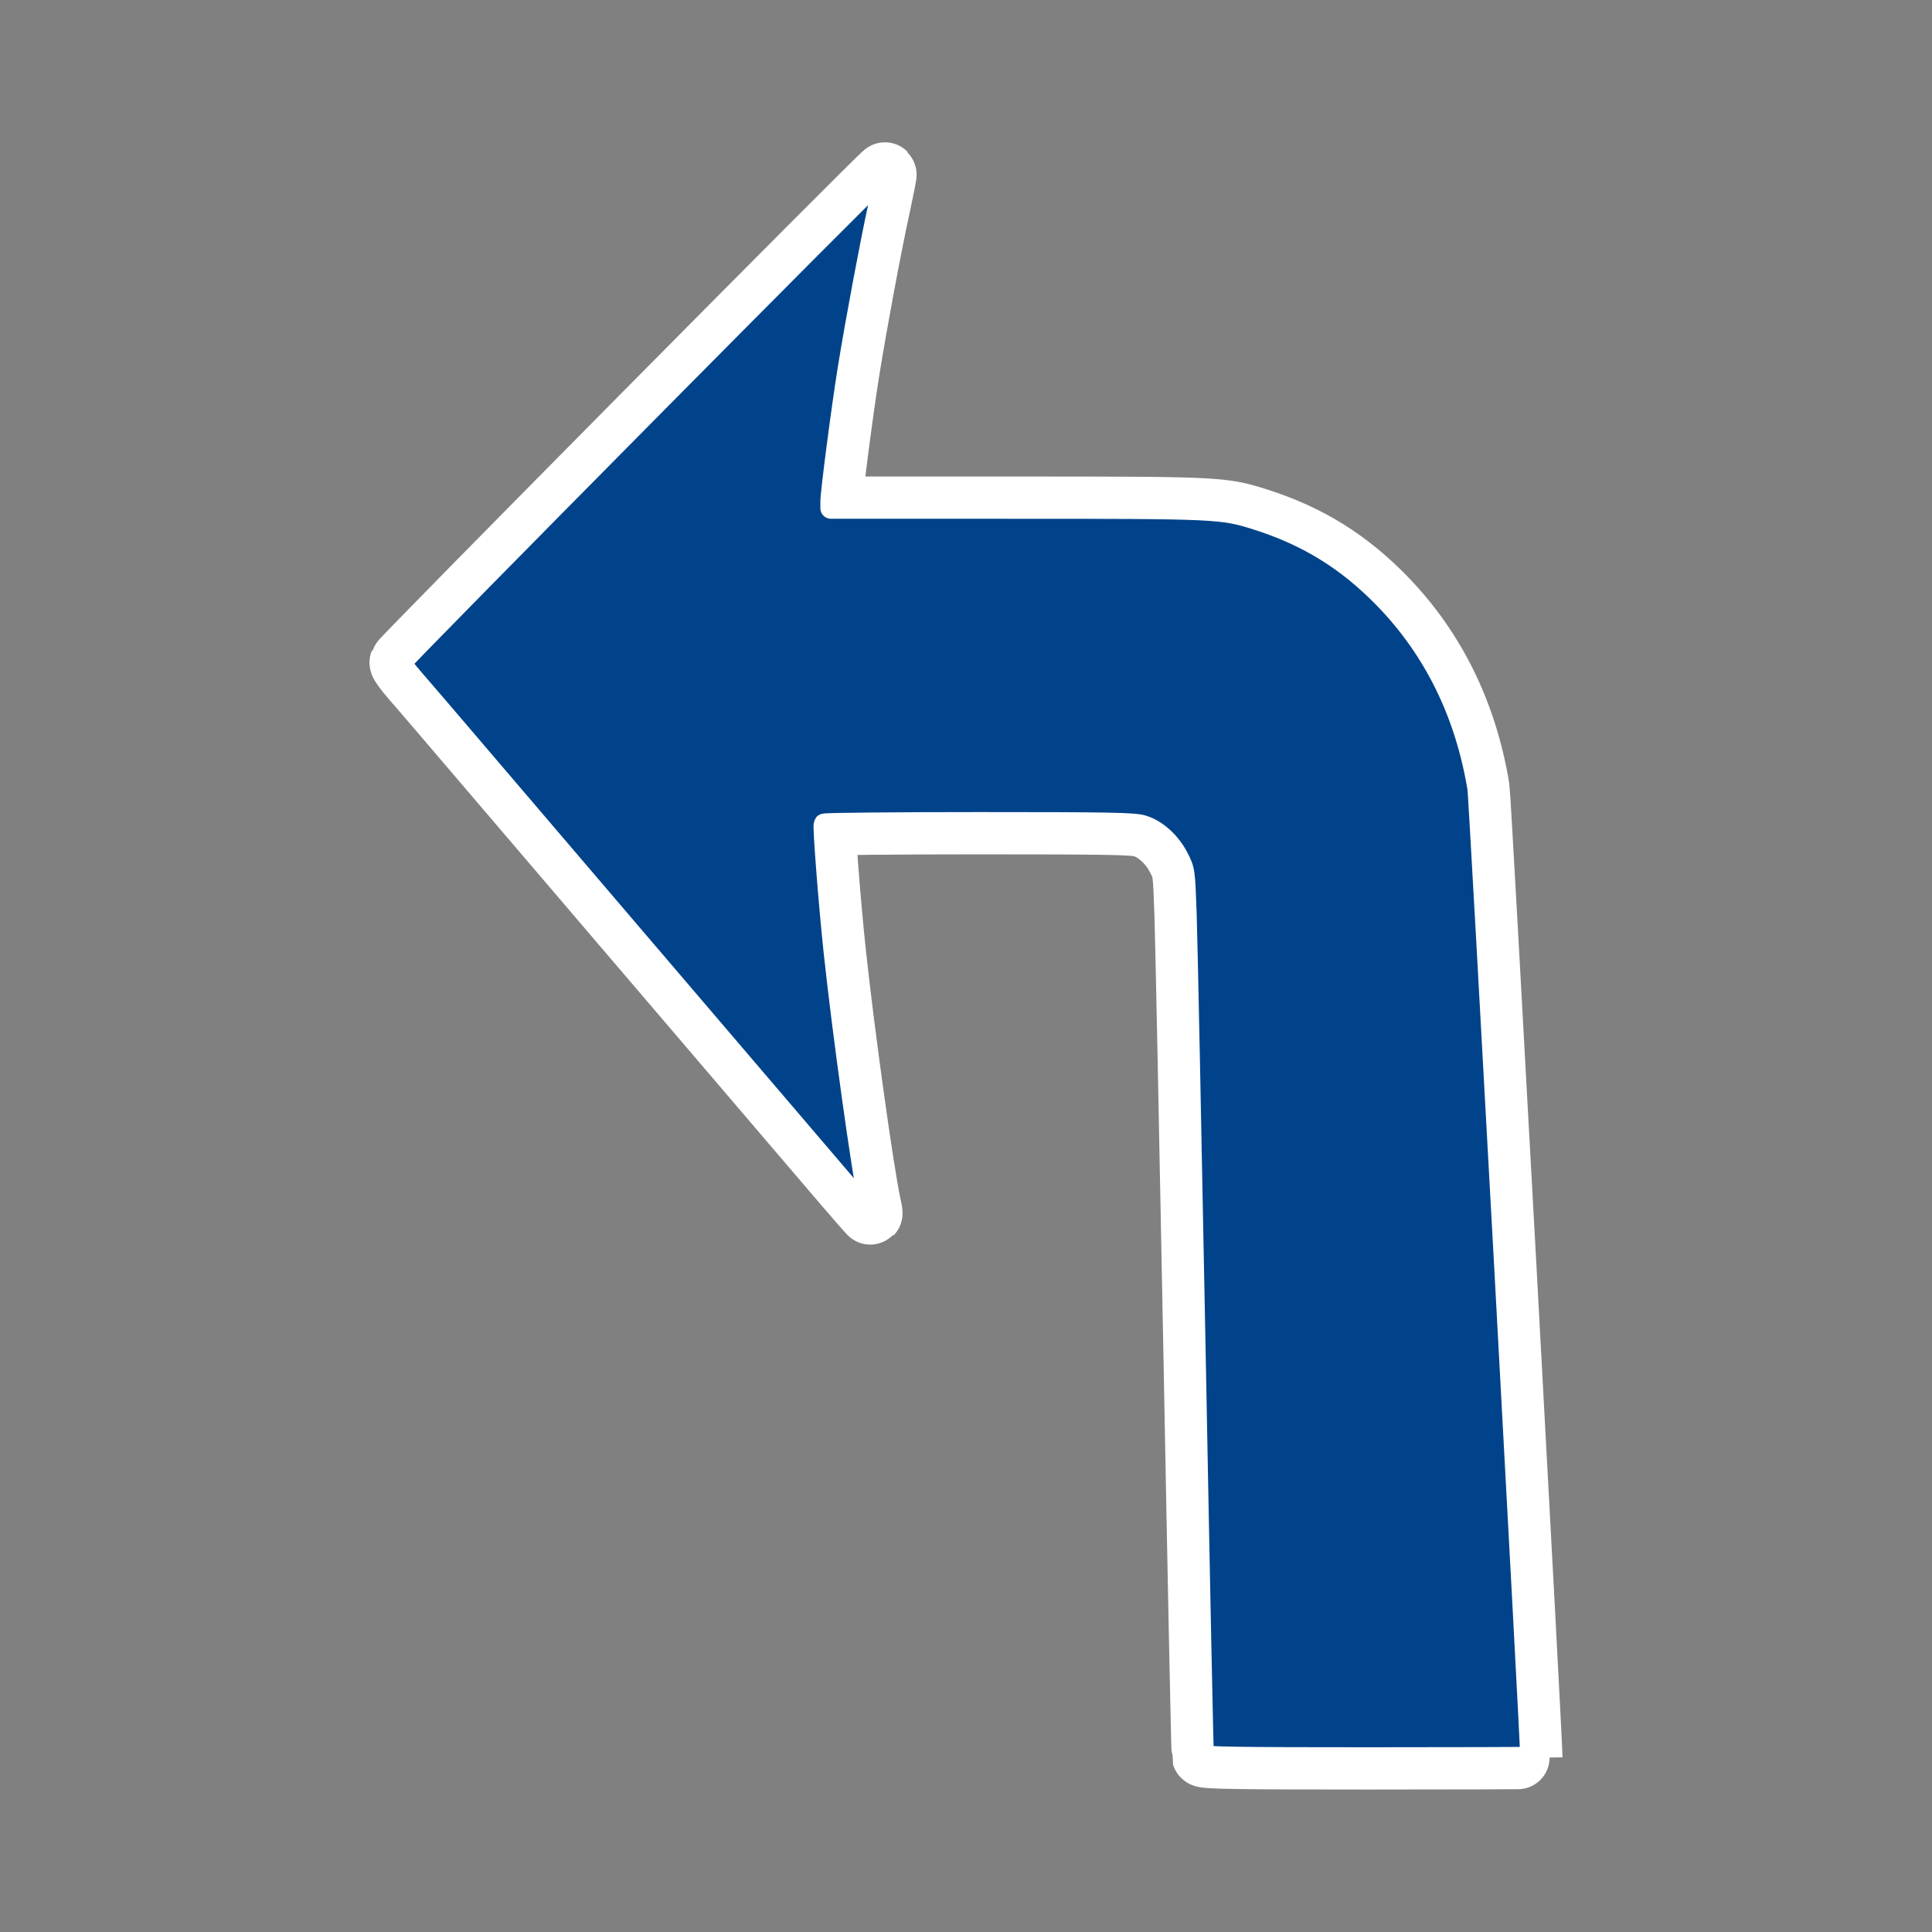 <?xml version="1.0" encoding="UTF-8" standalone="no"?>
<svg
   xmlns:dc="http://purl.org/dc/elements/1.1/"
   xmlns:cc="http://creativecommons.org/ns#"
   xmlns:rdf="http://www.w3.org/1999/02/22-rdf-syntax-ns#"
   xmlns:svg="http://www.w3.org/2000/svg"
   xmlns="http://www.w3.org/2000/svg"
   xmlns:sodipodi="http://sodipodi.sourceforge.net/DTD/sodipodi-0.dtd"
   xmlns:inkscape="http://www.inkscape.org/namespaces/inkscape"
   fill="#000000"
   height="48"
   viewBox="0 0 24 24"
   width="48"
   id="svg3103"
   version="1.1"
   inkscape:version="0.91 r"
   sodipodi:docname="ic_turn-left.svg"
   inkscape:export-filename="/home/tackat/TURN/final/192/ic_turn-left.png"
   inkscape:export-xdpi="360"
   inkscape:export-ydpi="360">
  <rect x="0" y="0" width="24" height="24" fill="#808080" stroke="none"/>
  <sodipodi:namedview
     pagecolor="#dfdfdf"
     bordercolor="#666666"
     borderopacity="1"
     objecttolerance="10"
     gridtolerance="10"
     guidetolerance="10"
     inkscape:pageopacity="0"
     inkscape:pageshadow="2"
     inkscape:window-width="1600"
     inkscape:window-height="845"
     id="namedview3109"
     showgrid="false"
     inkscape:zoom="5.6568545"
     inkscape:cx="-28.204047"
     inkscape:cy="13.659414"
     inkscape:window-x="-2"
     inkscape:window-y="-3"
     inkscape:window-maximized="1"
     inkscape:current-layer="svg3103"
     showguides="true"
     inkscape:guide-bbox="true">
    <sodipodi:guide
       orientation="0,1"
       position="17.875,36.047"
       id="guide3827" />
    <sodipodi:guide
       orientation="1,0"
       position="11.812,30.938"
       id="guide3829" />
    <sodipodi:guide
       orientation="1,0"
       position="19.812,30.906"
       id="guide3831" />
    <sodipodi:guide
       orientation="0,1"
       position="32.704,30.582"
       id="guide3833" />
  </sodipodi:namedview>
  <defs
     id="defs3111" />
  <rect
     style="color:#000000;display:inline;overflow:visible;visibility:visible;opacity:1;fill:none;fill-opacity:1;fill-rule:nonzero;stroke:none;stroke-width:0.25;stroke-linecap:round;stroke-linejoin:round;stroke-miterlimit:4;stroke-dasharray:none;stroke-opacity:1;marker:none;enable-background:accumulate"
     id="rect5271"
     width="24"
     height="24"
     x="-24"
     y="-1.6829257e-15"
     inkscape:export-xdpi="265"
     inkscape:export-ydpi="265"
     transform="scale(-1,1)" />
  <g
     id="g5399"
     transform="matrix(-1,0,0,1,24,0)">
    <g
       inkscape:export-ydpi="265"
       inkscape:export-xdpi="265"
       transform="matrix(1.05,0,0,1.05,-0.6,-0.601)"
       id="g5395">
      <path
         style="fill:#00438a;stroke:#ffffff;stroke-width:0.75;stroke-linecap:round;stroke-linejoin:round;stroke-miterlimit:4;stroke-dasharray:none;stroke-opacity:1"
         d="m 5.318,21.363 c 7.2e-5,-0.209 0.608,-11.36 0.625,-11.463 0.146,-0.886 0.517,-1.641 1.101,-2.244 0.441,-0.455 0.916,-0.749 1.518,-0.939 0.408,-0.129 0.473,-0.132 2.846,-0.132 l 2.19,-1.416e-4 0,-0.079 c 0,-0.109 -0.131,-1.115 -0.205,-1.572 C 13.305,4.387 13.132,3.459 13.035,3.019 12.99,2.81 12.955,2.635 12.959,2.631 c 0.015,-0.015 5.705,5.733 5.723,5.78 0.004,0.012 -0.056,0.094 -0.134,0.183 -0.078,0.089 -0.465,0.54 -0.858,1.002 -0.394,0.462 -1.118,1.31 -1.609,1.884 -0.83,0.971 -1.943,2.274 -2.65,3.102 -0.165,0.193 -0.302,0.349 -0.305,0.346 -0.003,-0.003 0.005,-0.051 0.018,-0.106 0.081,-0.362 0.316,-2.049 0.416,-2.993 0.06,-0.563 0.131,-1.48 0.117,-1.506 -0.005,-0.01 -0.828,-0.018 -1.828,-0.018 -1.544,0 -1.836,0.005 -1.939,0.036 -0.163,0.048 -0.328,0.198 -0.421,0.381 -0.074,0.146 -0.075,0.15 -0.093,0.663 -0.01,0.284 -0.058,2.633 -0.107,5.22 -0.048,2.587 -0.092,4.718 -0.097,4.734 -0.007,0.024 -0.416,0.03 -1.941,0.03 -1.063,0 -1.933,-0.003 -1.933,-0.006 z"
         id="path4469"
         inkscape:connector-curvature="0" />
      <path
         style="fill:#00438a;stroke:#ffffff;stroke-width:0.25;stroke-linecap:round;stroke-linejoin:round;stroke-miterlimit:4;stroke-dasharray:none;stroke-opacity:1"
         d="m 5.318,21.363 c 7.2e-5,-0.209 0.608,-11.36 0.625,-11.463 0.146,-0.886 0.517,-1.641 1.101,-2.244 0.441,-0.455 0.916,-0.749 1.518,-0.939 0.408,-0.129 0.473,-0.132 2.846,-0.132 l 2.19,-1.416e-4 0,-0.079 c 0,-0.109 -0.131,-1.115 -0.205,-1.572 -0.088,-0.547 -0.262,-1.475 -0.358,-1.915 -0.046,-0.209 -0.08,-0.384 -0.076,-0.388 0.015,-0.015 5.705,5.733 5.723,5.78 0.004,0.012 -0.056,0.094 -0.134,0.183 -0.078,0.089 -0.465,0.54 -0.858,1.002 -0.394,0.462 -1.118,1.31 -1.609,1.884 -0.83,0.971 -1.943,2.274 -2.65,3.102 -0.165,0.193 -0.302,0.349 -0.305,0.346 -0.003,-0.003 0.005,-0.051 0.018,-0.106 0.081,-0.362 0.316,-2.049 0.416,-2.993 0.06,-0.563 0.131,-1.48 0.117,-1.506 -0.005,-0.01 -0.828,-0.018 -1.828,-0.018 -1.544,0 -1.836,0.005 -1.939,0.036 -0.163,0.048 -0.328,0.198 -0.421,0.381 -0.074,0.146 -0.075,0.15 -0.093,0.663 -0.01,0.284 -0.058,2.633 -0.107,5.22 -0.048,2.587 -0.092,4.718 -0.097,4.734 -0.007,0.024 -0.416,0.03 -1.941,0.03 -1.063,0 -1.933,-0.003 -1.933,-0.006 z"
         id="path4469-0"
         inkscape:connector-curvature="0" />
    </g>
  </g>
  <path
     style="fill:none"
     inkscape:connector-curvature="0"
     d="m 22.56,3.25 24,0 0,24 -24,0 z"
     id="path3107" />
</svg>
